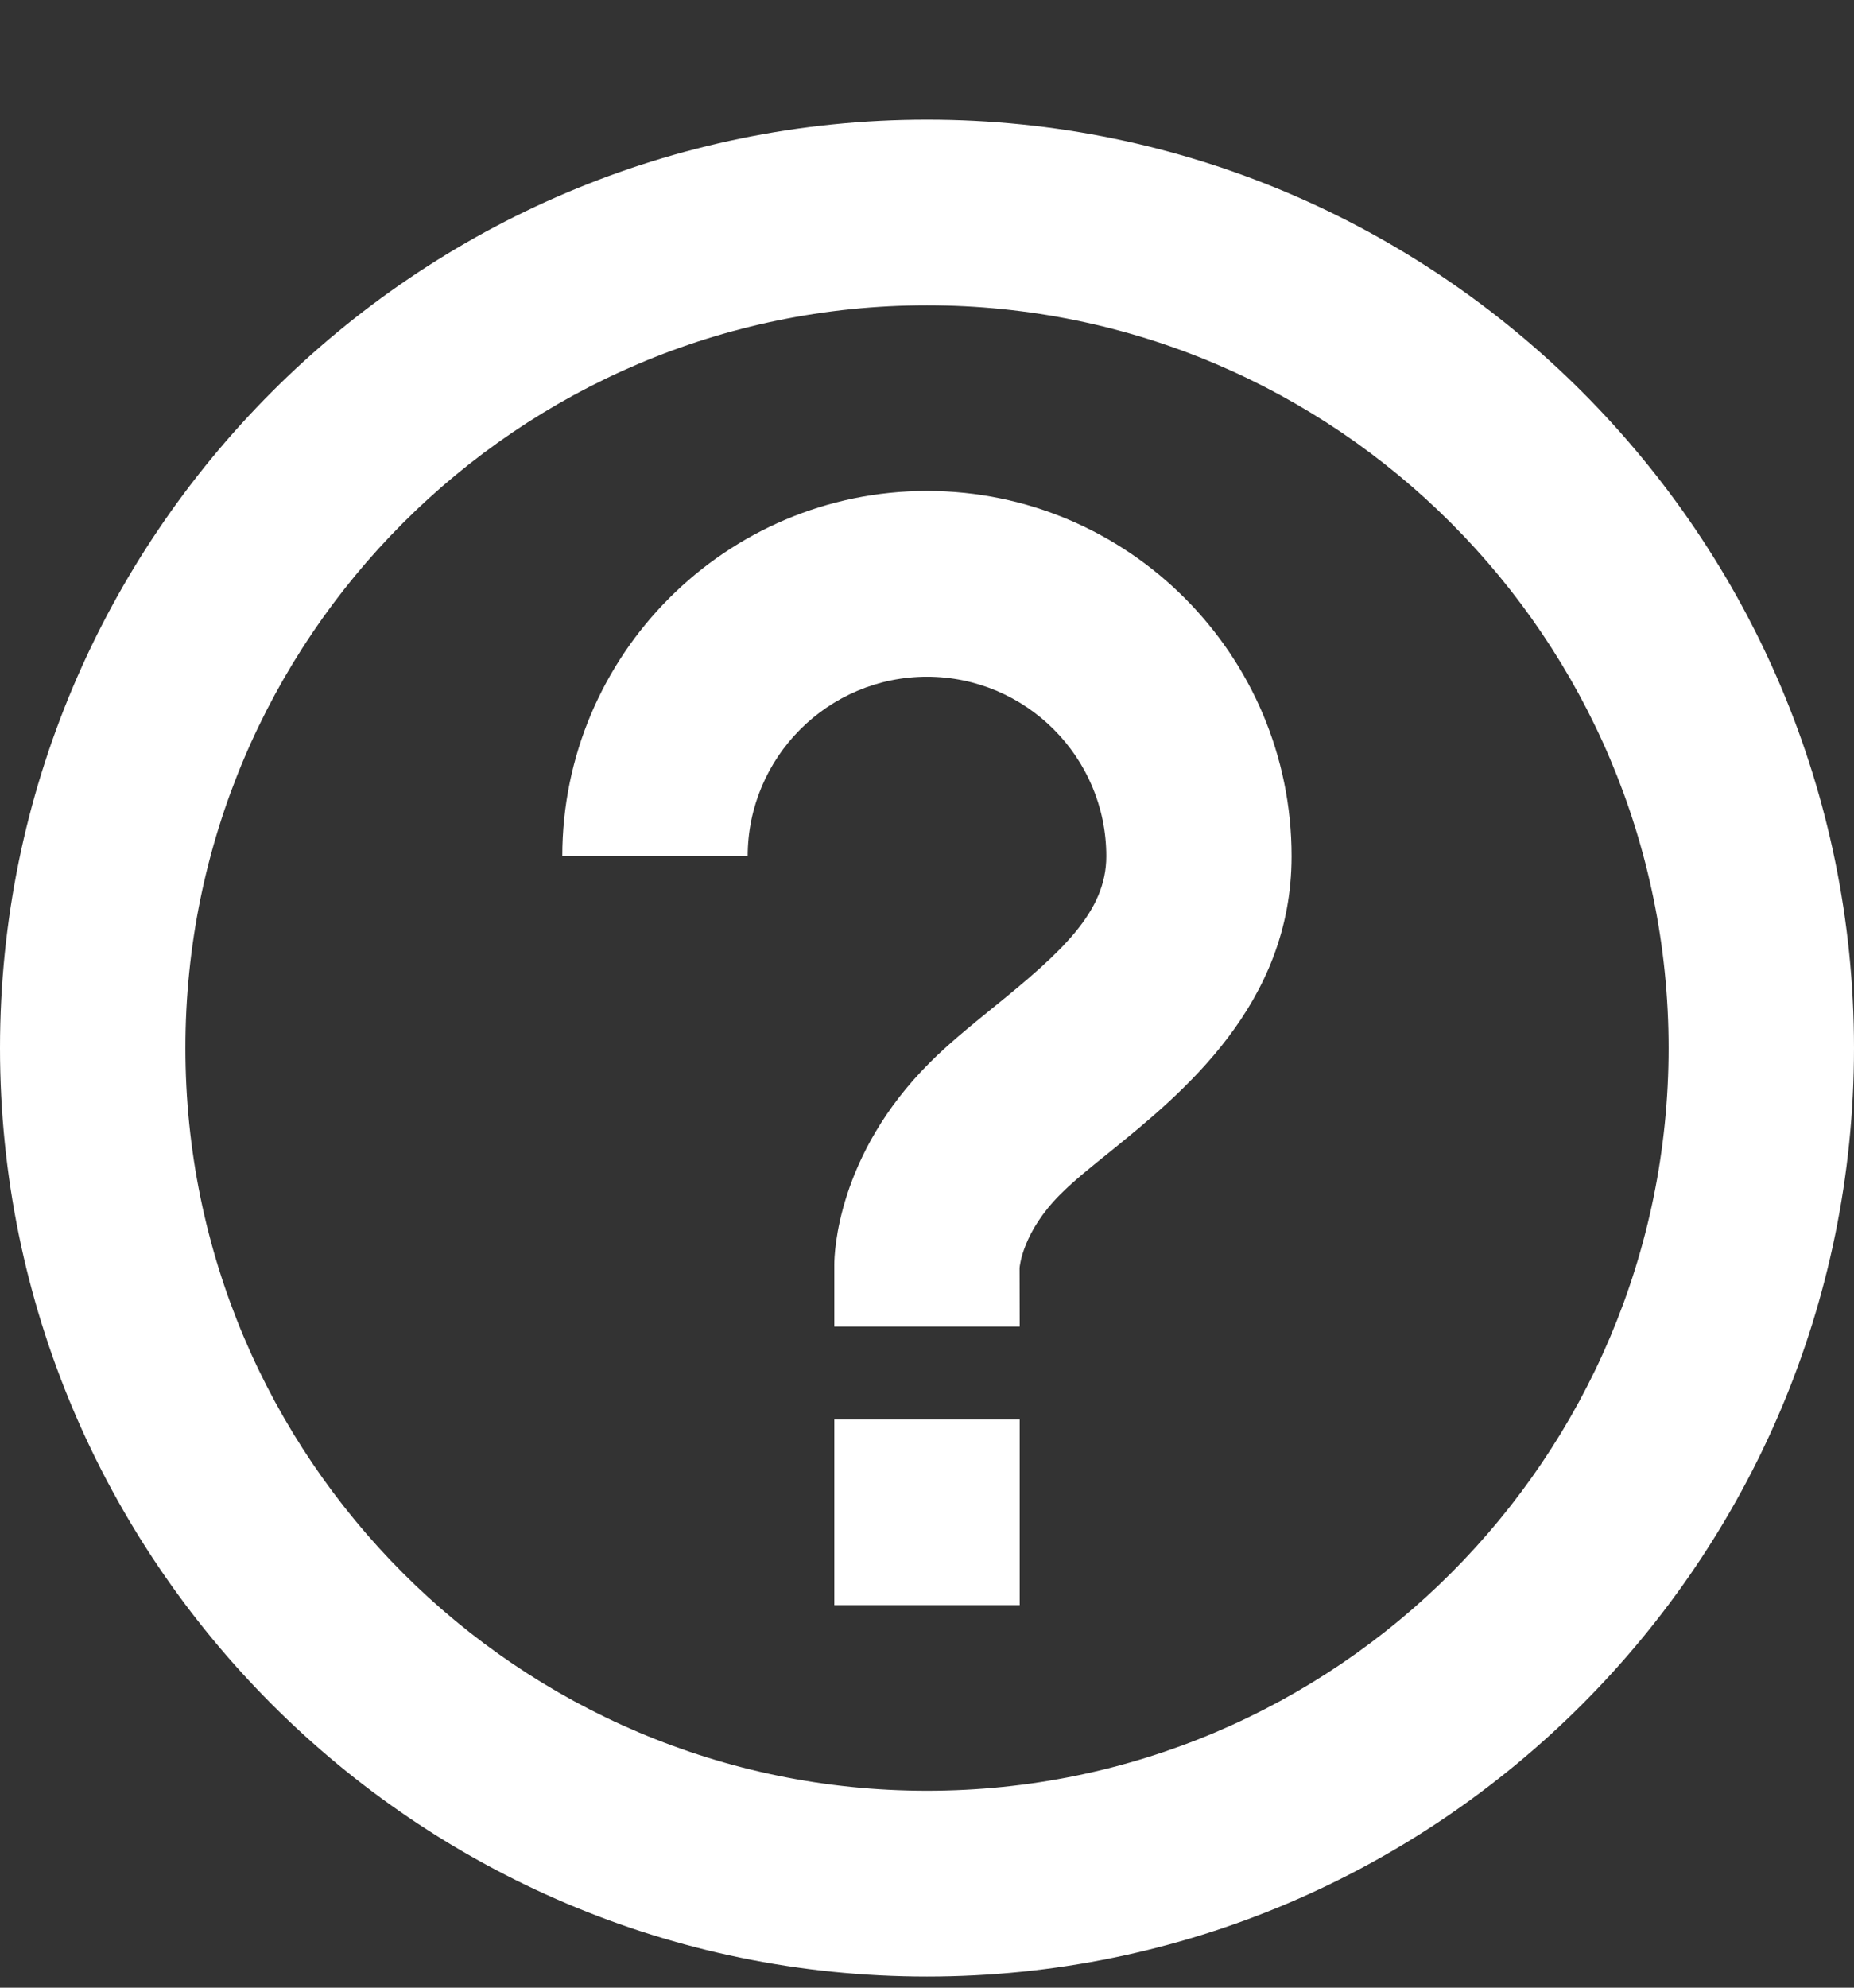 <svg width="14" height="15" viewBox="0 0 14 15" fill="none" xmlns="http://www.w3.org/2000/svg">
<rect x="0" y="0" width="14" height="15" fill="#333333" stroke="none"/>
<path d="M7 3.705C5.482 3.705 4.246 4.942 4.246 6.462H5.646C5.646 5.714 6.254 5.107 7 5.107C7.746 5.107 8.354 5.714 8.354 6.462C8.354 6.881 8.017 7.185 7.503 7.601C7.324 7.746 7.155 7.884 7.019 8.021C6.32 8.719 6.3 9.461 6.3 9.544V10.011H7.7L7.699 9.568C7.7 9.556 7.722 9.297 8.008 9.012C8.113 8.907 8.245 8.802 8.383 8.691C8.928 8.249 9.753 7.581 9.753 6.462C9.754 4.942 8.518 3.705 7 3.705ZM6.3 10.712H7.7V12.113H6.3V10.712Z" fill="white"/>
<path d="M7 0.903C3.14 0.903 0 4.046 0 7.909C0 11.773 3.14 14.916 7 14.916C10.86 14.916 14 11.773 14 7.909C14 4.046 10.86 0.903 7 0.903ZM7 13.514C3.912 13.514 1.4 11 1.4 7.909C1.4 4.819 3.912 2.304 7 2.304C10.088 2.304 12.6 4.819 12.6 7.909C12.6 11 10.088 13.514 7 13.514Z" fill="white"/>
</svg>

